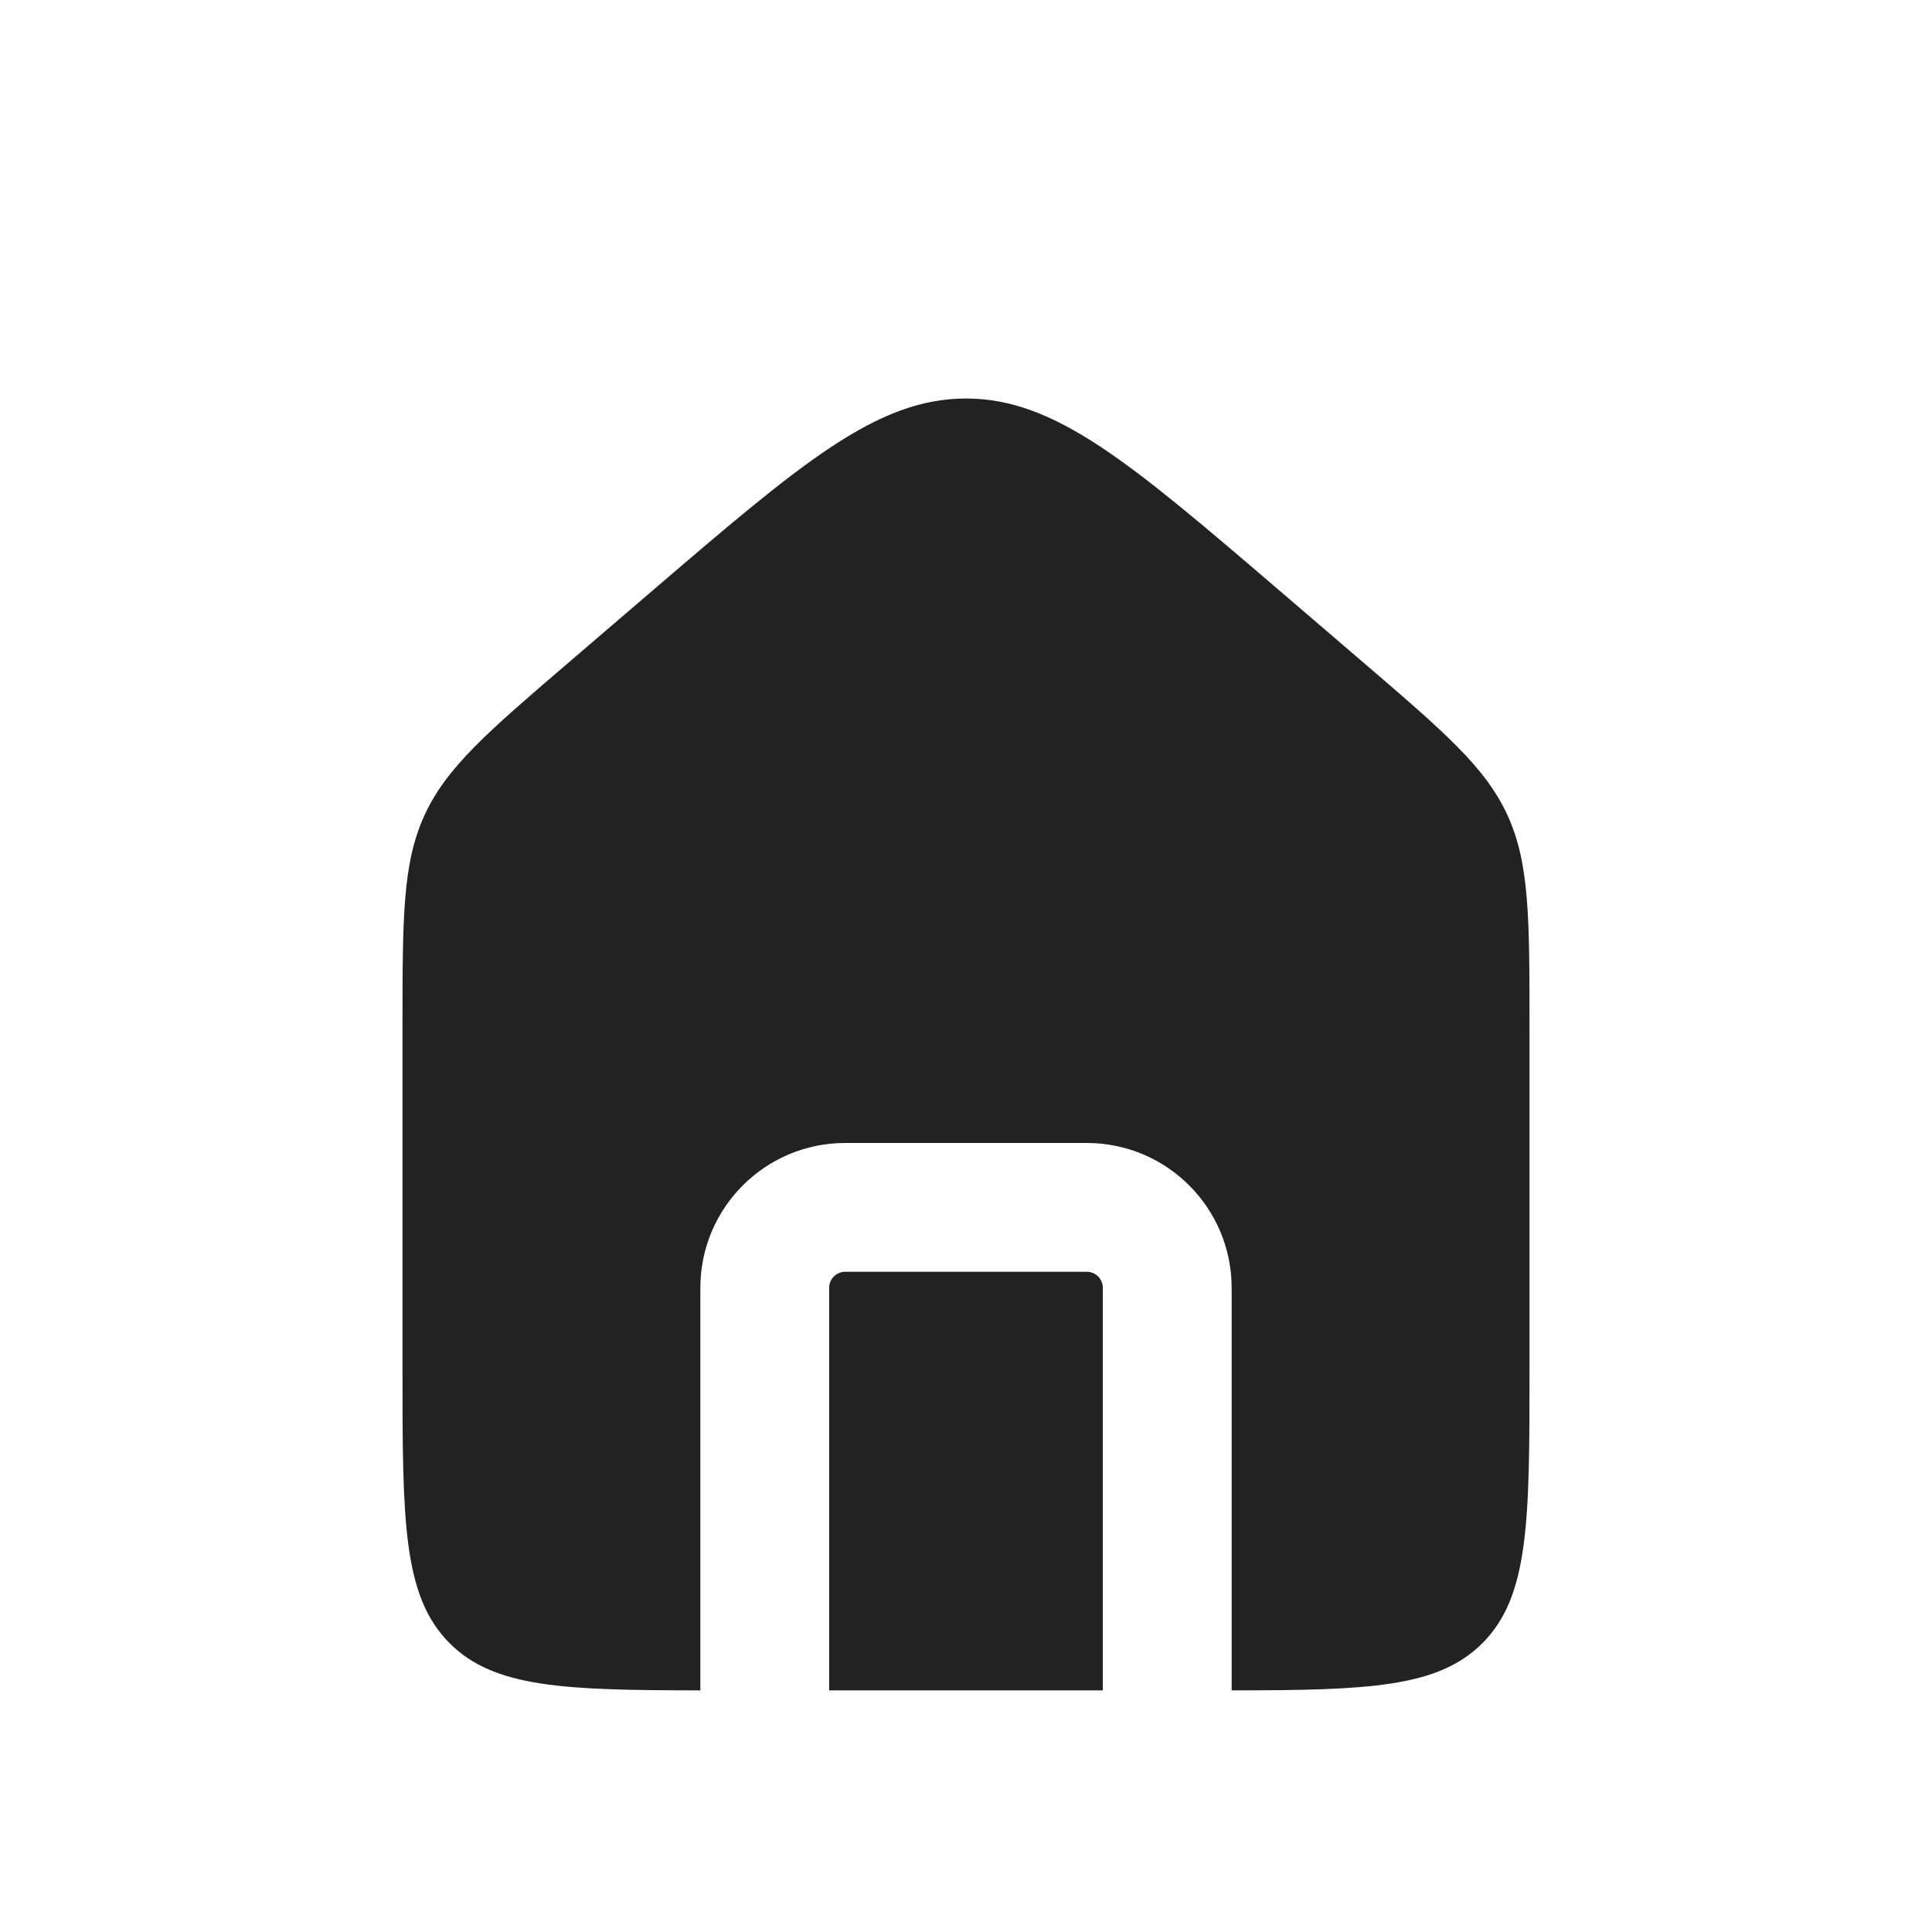 <svg width="30" height="30" viewBox="0 0 30 30" fill="none" xmlns="http://www.w3.org/2000/svg">
<path fill-rule="evenodd" clip-rule="evenodd" d="M6.593 12.656C6.25 13.402 6.25 14.251 6.25 15.948V21.248C6.25 23.605 6.25 24.784 6.982 25.516C7.675 26.209 8.766 26.246 10.875 26.248V19.998C10.875 18.756 11.882 17.748 13.125 17.748H16.875C18.118 17.748 19.125 18.756 19.125 19.998V26.248C21.234 26.246 22.325 26.209 23.018 25.516C23.75 24.784 23.75 23.605 23.75 21.248V15.948C23.75 14.251 23.75 13.402 23.407 12.656C23.064 11.91 22.419 11.358 21.131 10.254L19.881 9.182C17.552 7.186 16.387 6.188 15 6.188C13.613 6.188 12.448 7.186 10.119 9.182L8.869 10.254C7.58 11.358 6.936 11.91 6.593 12.656ZM17.125 26.248V19.998C17.125 19.86 17.013 19.748 16.875 19.748H13.125C12.987 19.748 12.875 19.86 12.875 19.998V26.248H17.125Z" fill="#222222"/>
</svg>
